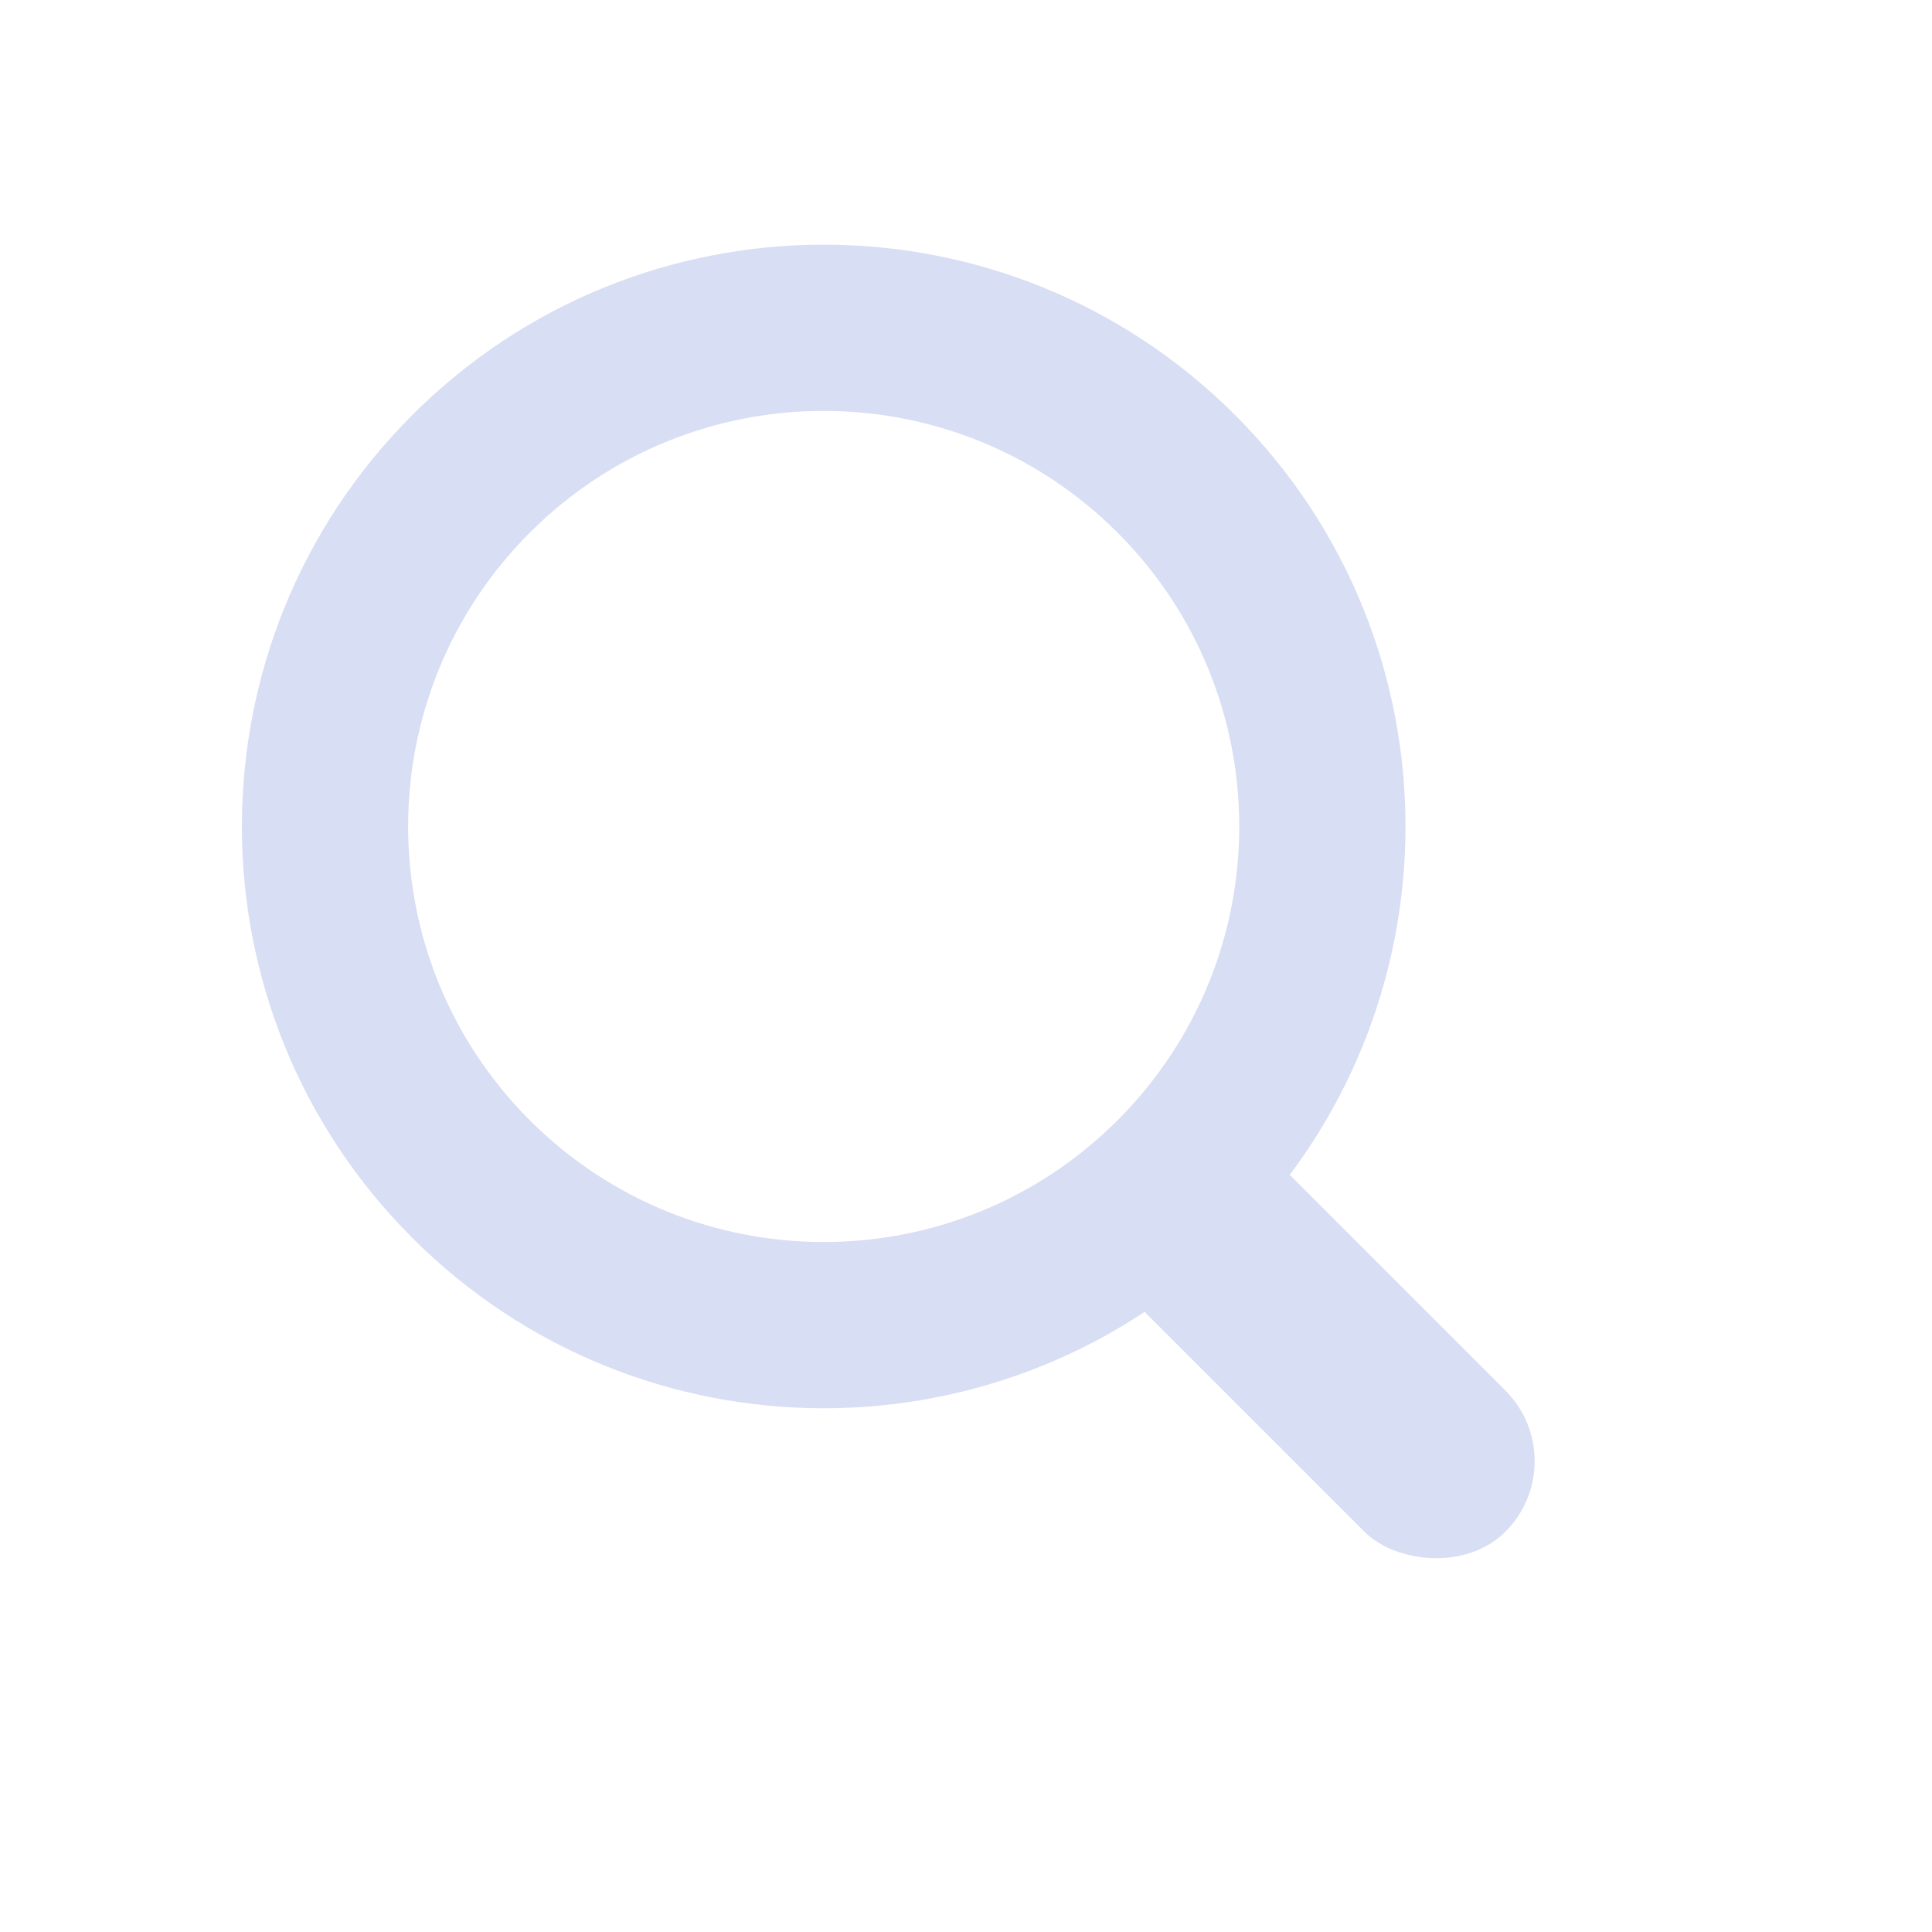 <svg width="55" height="55" viewBox="0 0 55 55" fill="none" xmlns="http://www.w3.org/2000/svg">
<rect x="29.472" y="34.234" width="5.679" height="16.089" rx="2.839" transform="rotate(-45 29.472 34.234)" fill="#D8DEF3"/>
<path fill-rule="evenodd" clip-rule="evenodd" d="M35.16 35.239C41.628 28.771 41.628 18.284 35.16 11.816C28.692 5.348 18.205 5.348 11.737 11.816C5.269 18.284 5.269 28.771 11.737 35.239C18.205 41.707 28.692 41.707 35.16 35.239ZM31.814 31.893C36.434 27.273 36.434 19.782 31.814 15.162C27.194 10.542 19.703 10.542 15.083 15.162C10.463 19.782 10.463 27.273 15.083 31.893C19.703 36.513 27.194 36.513 31.814 31.893Z" fill="#D8DEF3"/>
</svg>
